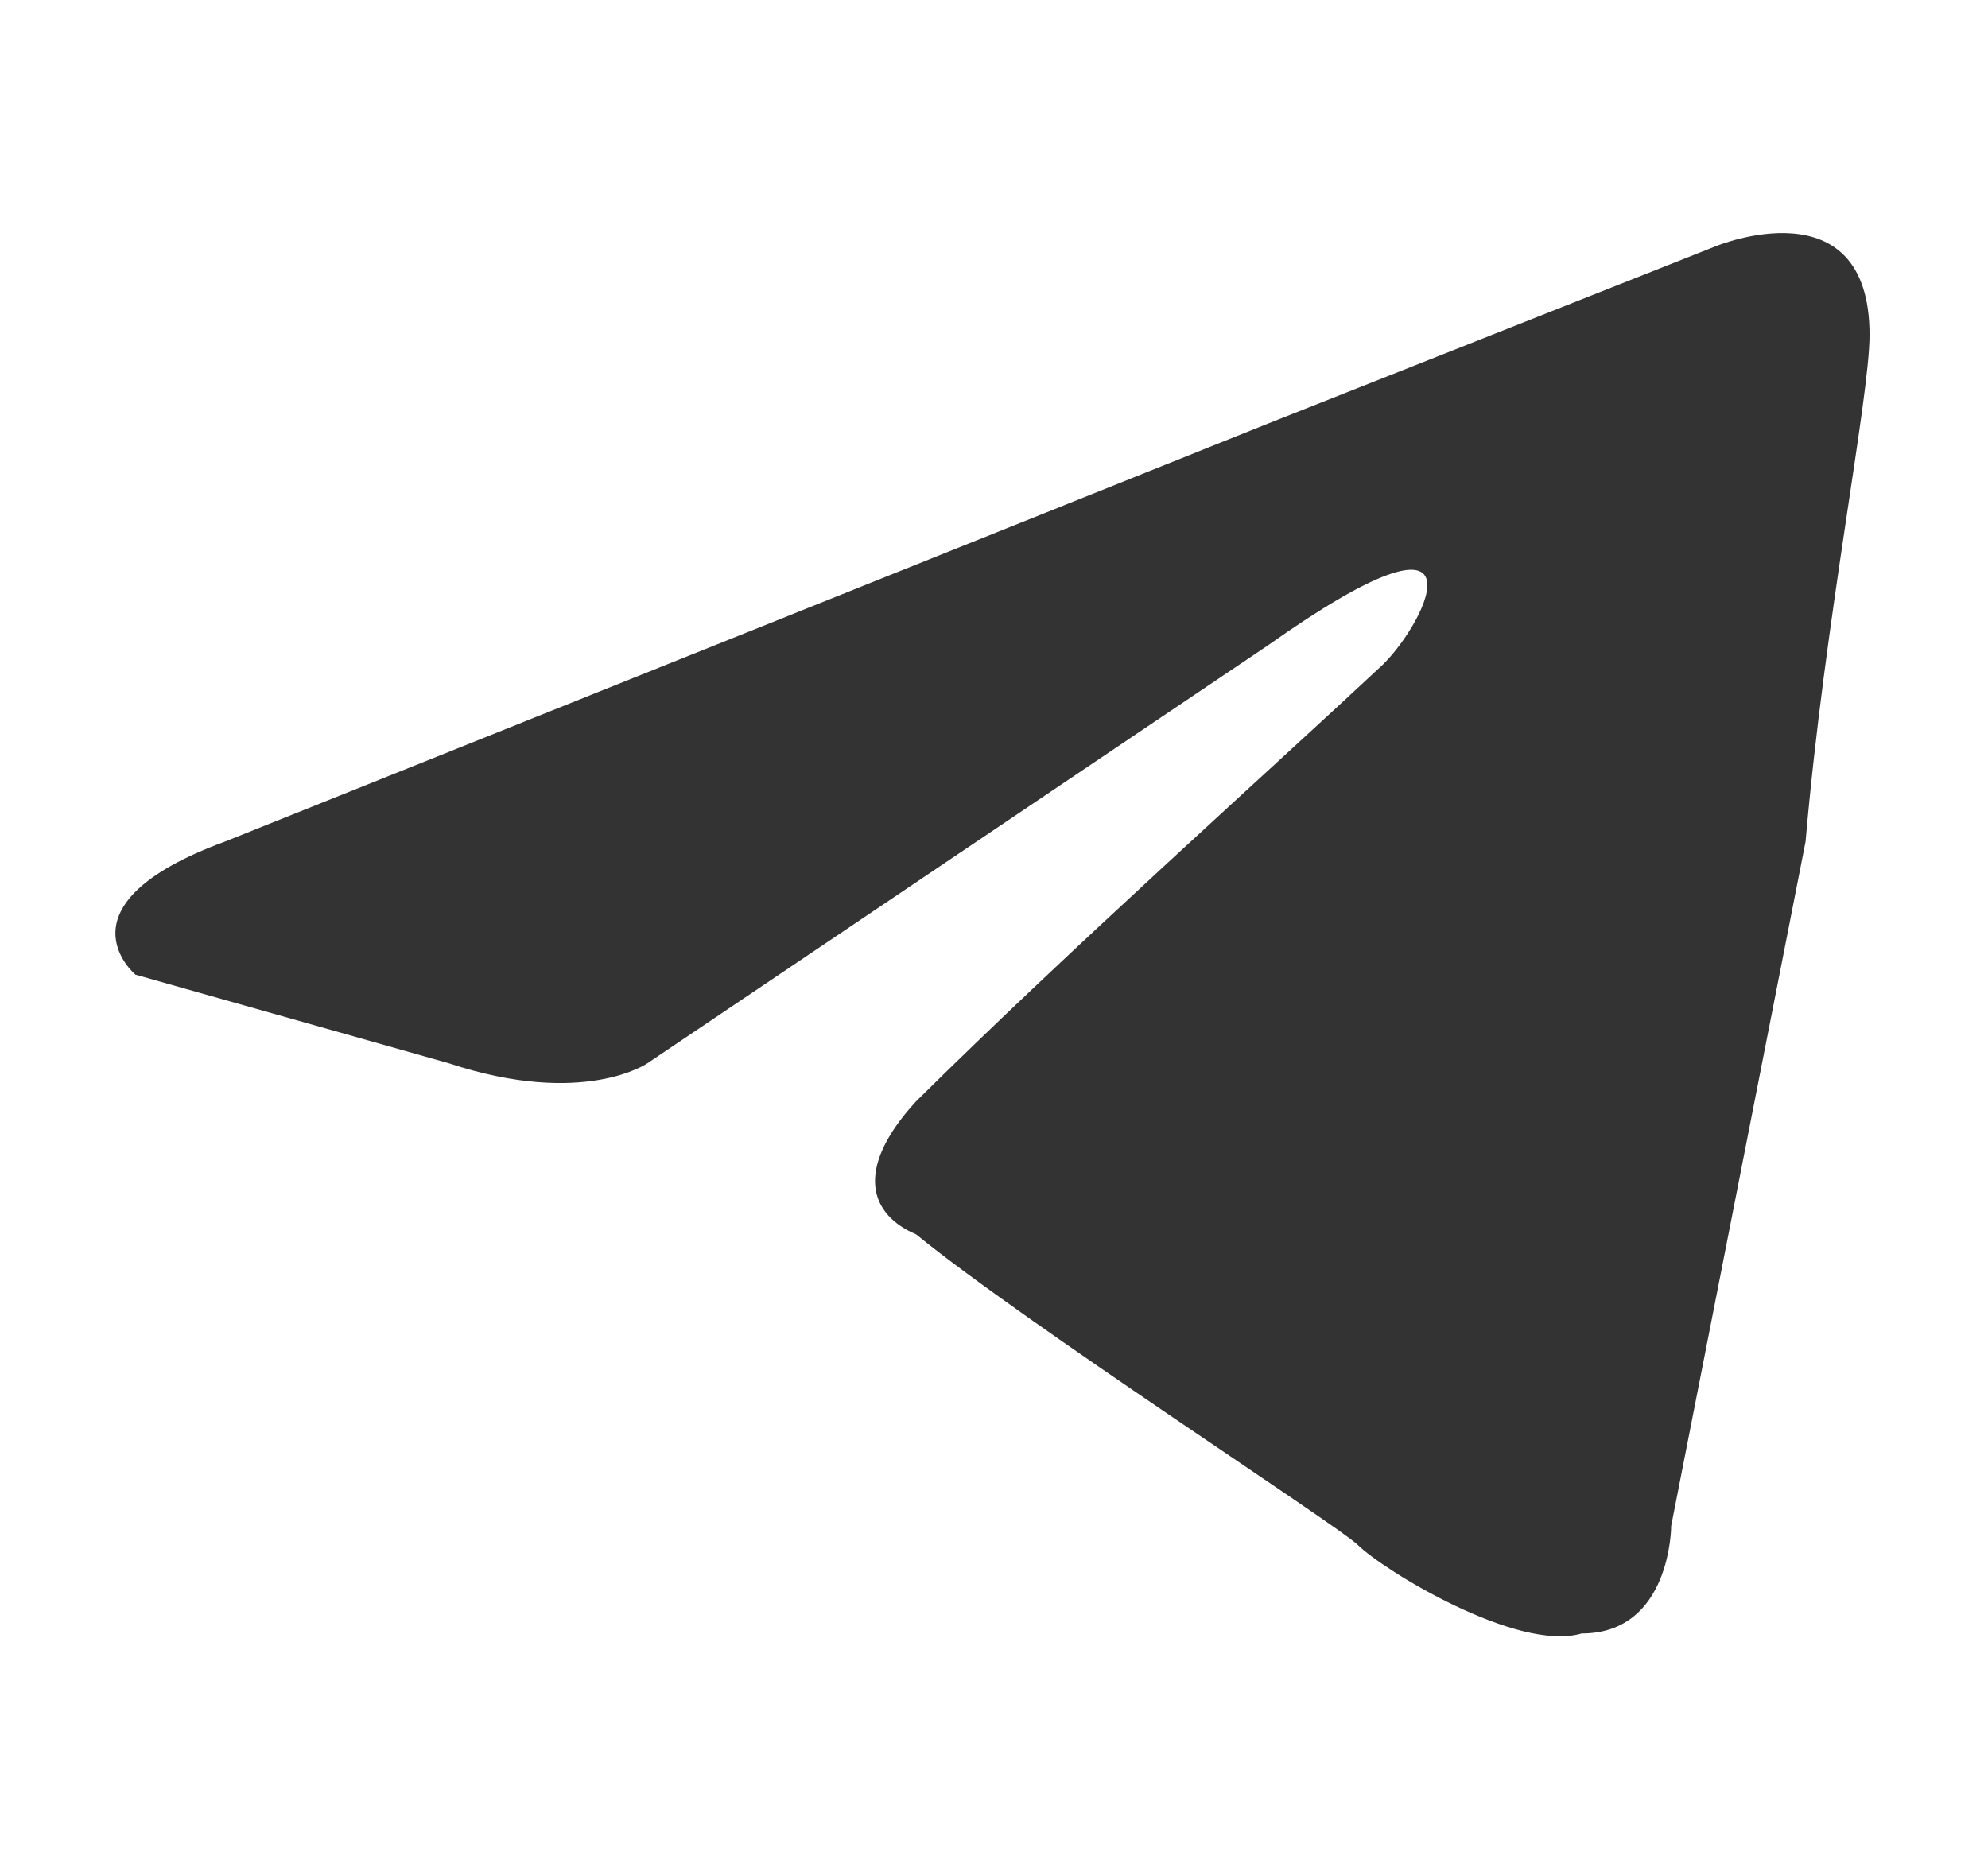 <svg width="17" height="16" viewBox="0 0 17 16" fill="none" xmlns="http://www.w3.org/2000/svg">
<path d="M1.924 7.197L10.844 3.622L14.674 2.105C14.674 2.105 15.987 1.563 15.987 2.864C15.987 3.405 15.604 5.301 15.44 7.197L14.291 13.048C14.291 13.048 14.291 13.969 13.525 13.969C12.977 14.132 11.828 13.427 11.61 13.211C11.445 13.048 8.764 11.315 7.834 10.556C7.451 10.394 7.287 10.014 7.834 9.418C9.147 8.118 10.844 6.601 11.828 5.681C12.211 5.301 12.759 4.164 10.844 5.518L5.536 9.093C5.536 9.093 4.989 9.473 3.839 9.093L1.158 8.335C1.158 8.335 0.447 7.739 1.924 7.197Z" fill="#333333"/>
</svg>
